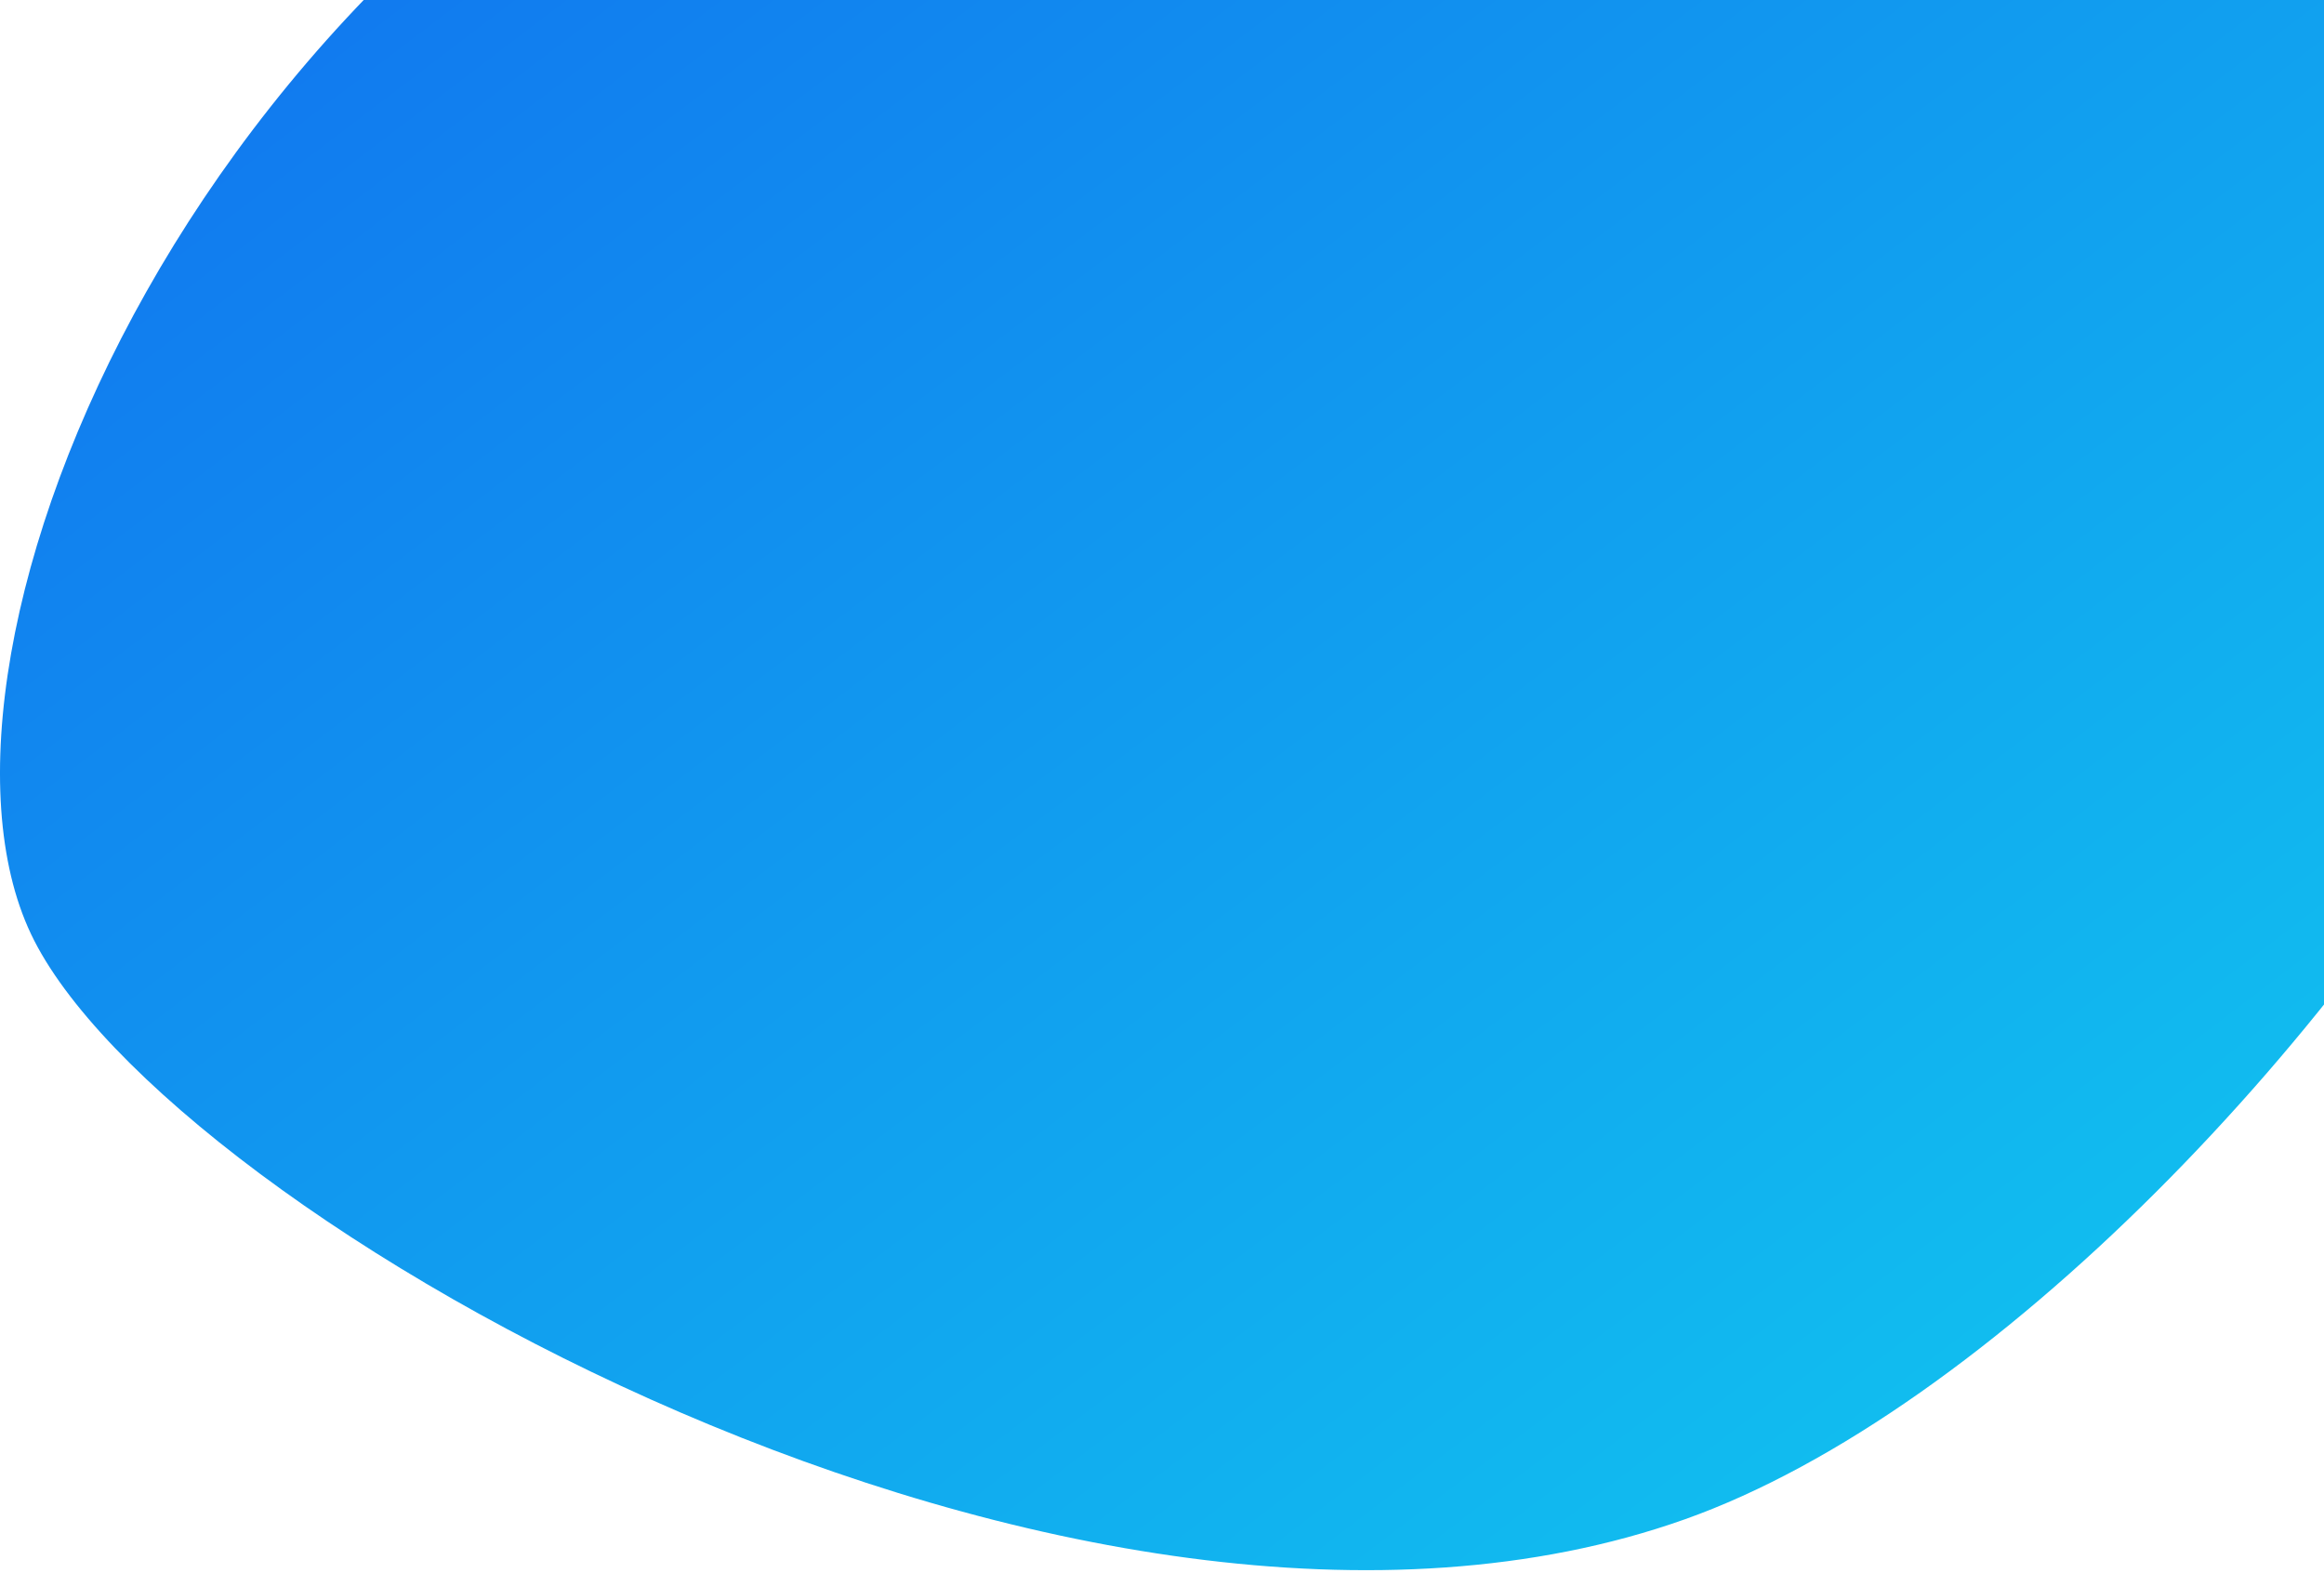 <svg width="863" height="584" viewBox="0 0 863 584" fill="none" xmlns="http://www.w3.org/2000/svg">
<path d="M865.999 -9C565.956 -23.217 566.508 -217.998 319.47 -123.27C72.432 -28.542 -37.712 242.73 11.47 346.73C60.652 450.73 400.496 644.133 625.679 564.133C850.862 484.133 1166.04 5.217 865.999 -9Z" fill="url(#paint0_linear)"/>
<defs>
<linearGradient id="paint0_linear" x1="-87.506" y1="29.727" x2="559.274" y2="879.961" gradientUnits="userSpaceOnUse">
<stop stop-color="#1171EF"/>
<stop offset="1" stop-color="#11CDEF"/>
</linearGradient>
</defs>
</svg>
